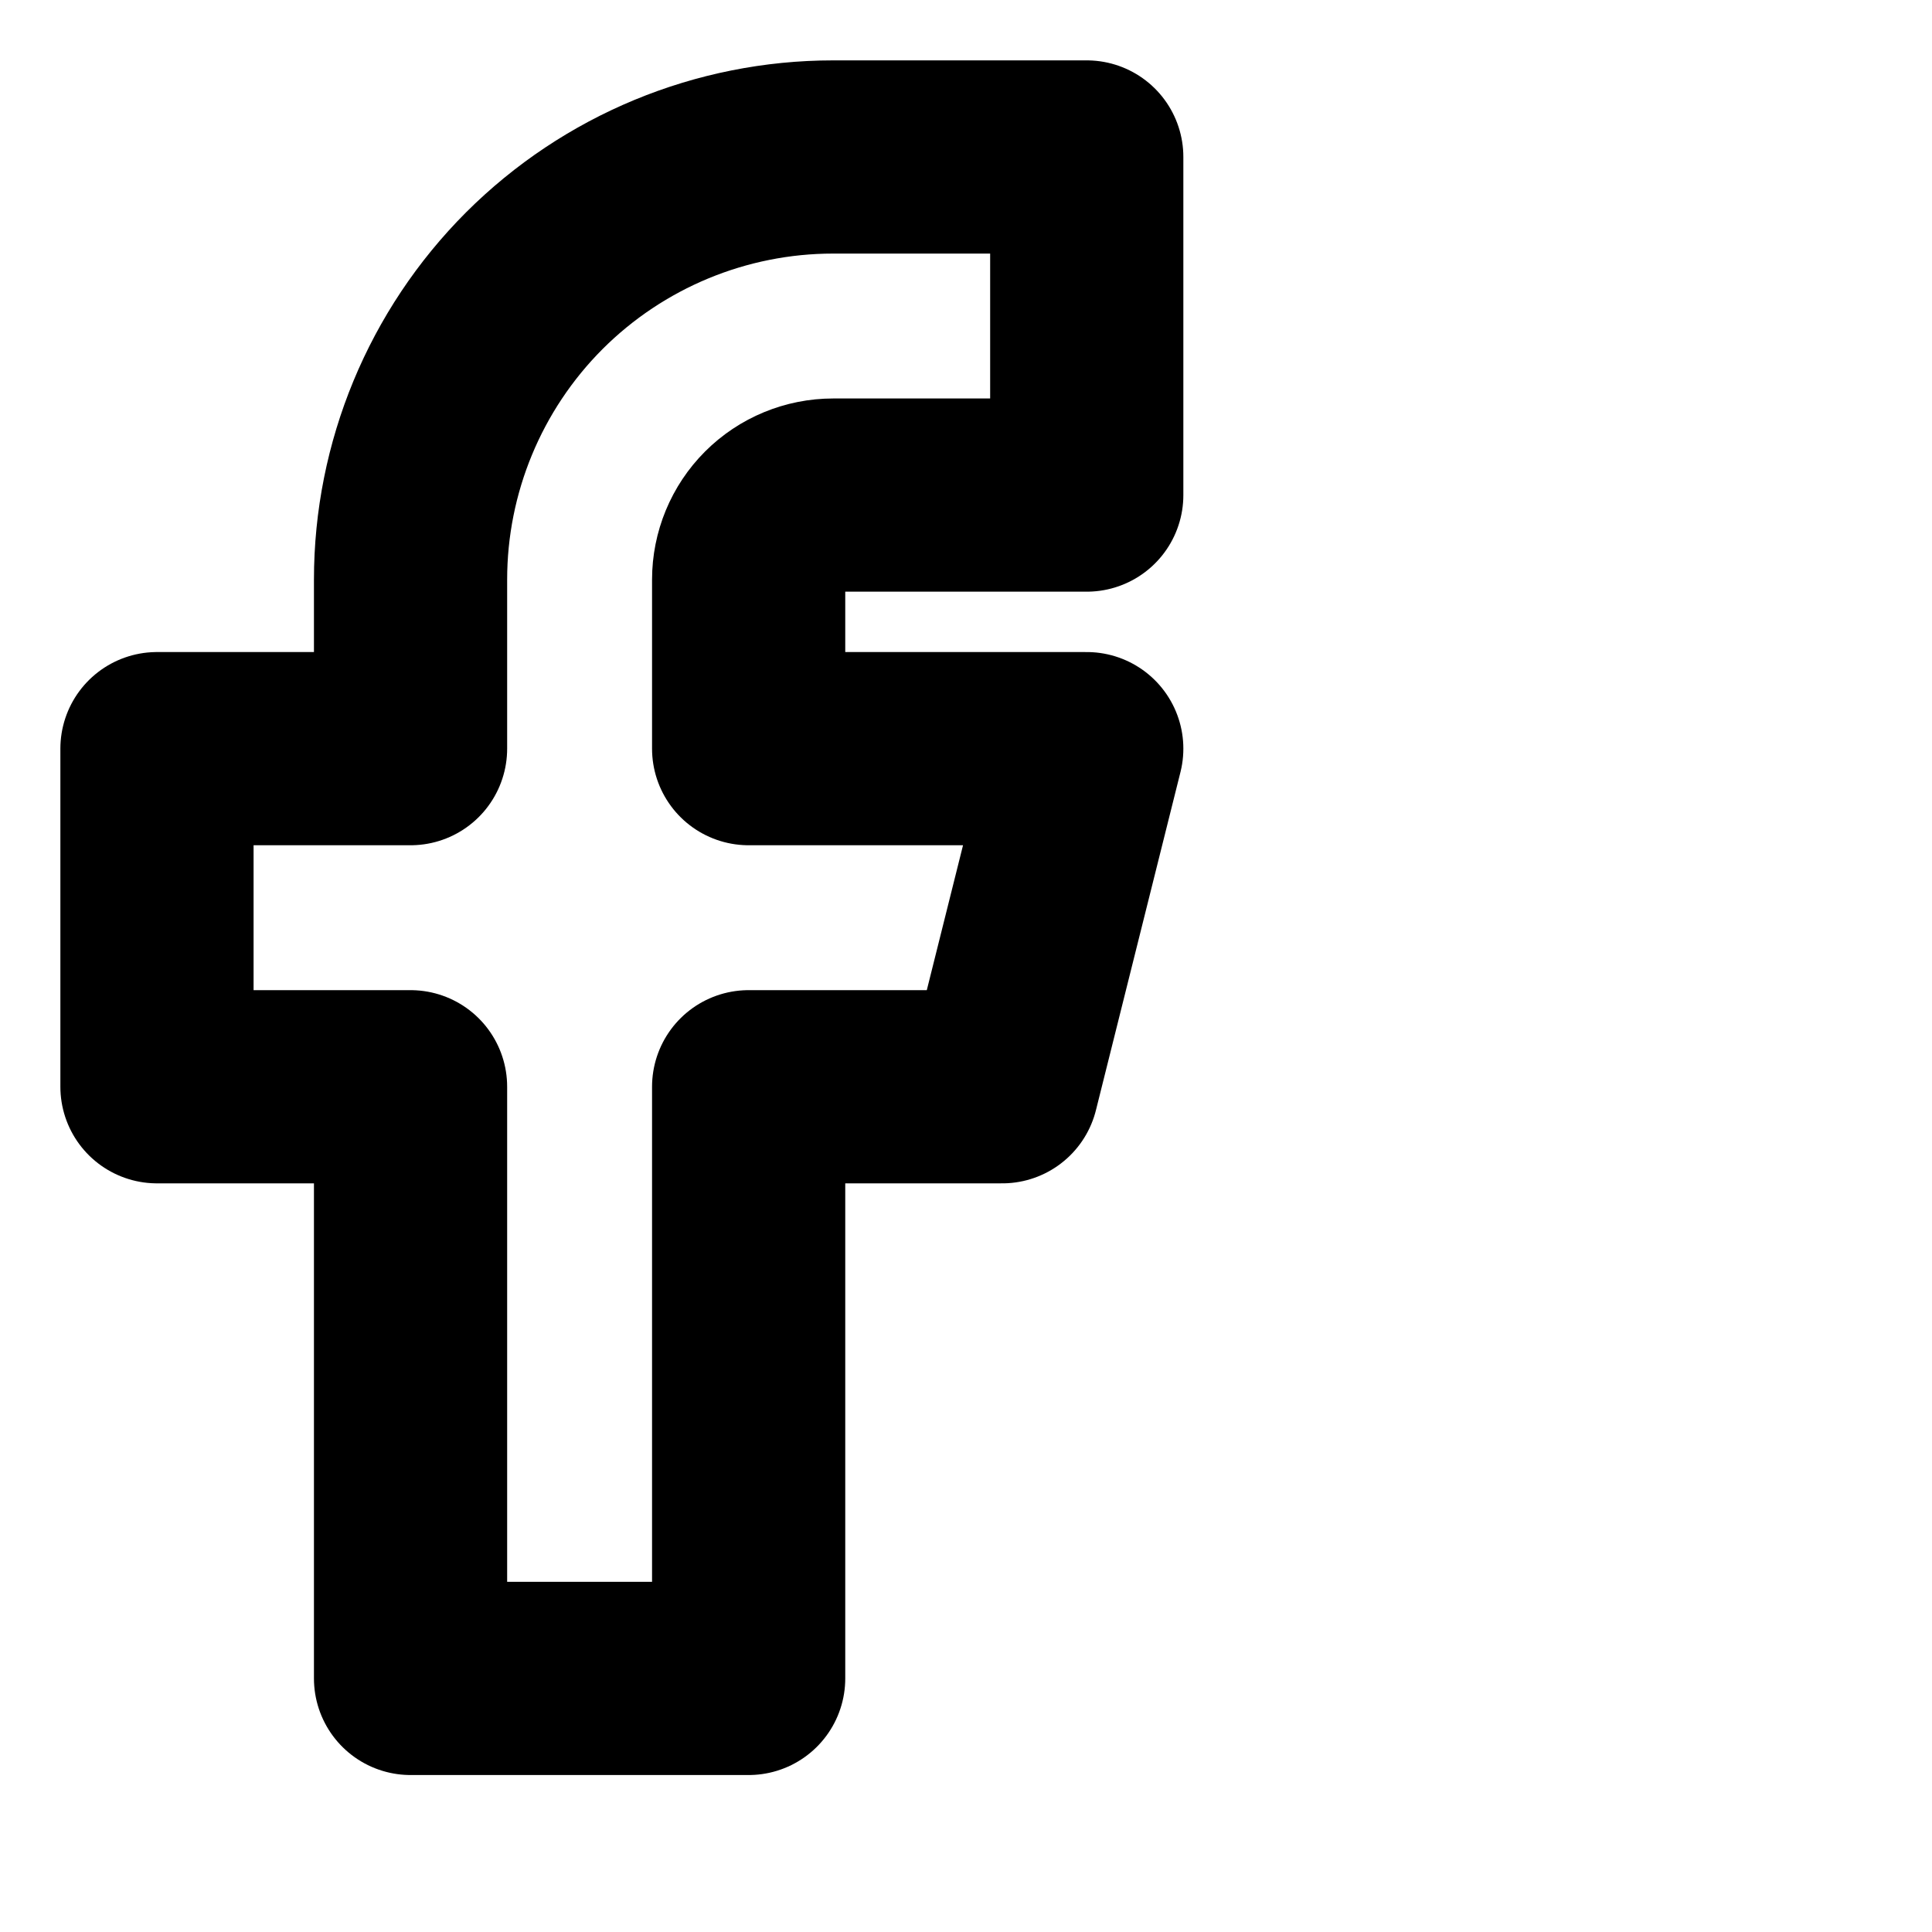 <svg width="20" height="20" viewBox="0 0 20 20" fill="none" xmlns="http://www.w3.org/2000/svg">
<path d="M1.625 7.75V11.25H4.25V17.375H7.75V11.25H10.375L11.25 7.75H7.75V6C7.75 5.768 7.842 5.545 8.006 5.381C8.17 5.217 8.393 5.125 8.625 5.125H11.25V1.625H8.625C7.465 1.625 6.352 2.086 5.531 2.906C4.711 3.727 4.25 4.84 4.25 6V7.75H1.625Z" stroke="black" stroke-width="2" stroke-linecap="round" stroke-linejoin="round"/>
</svg>
